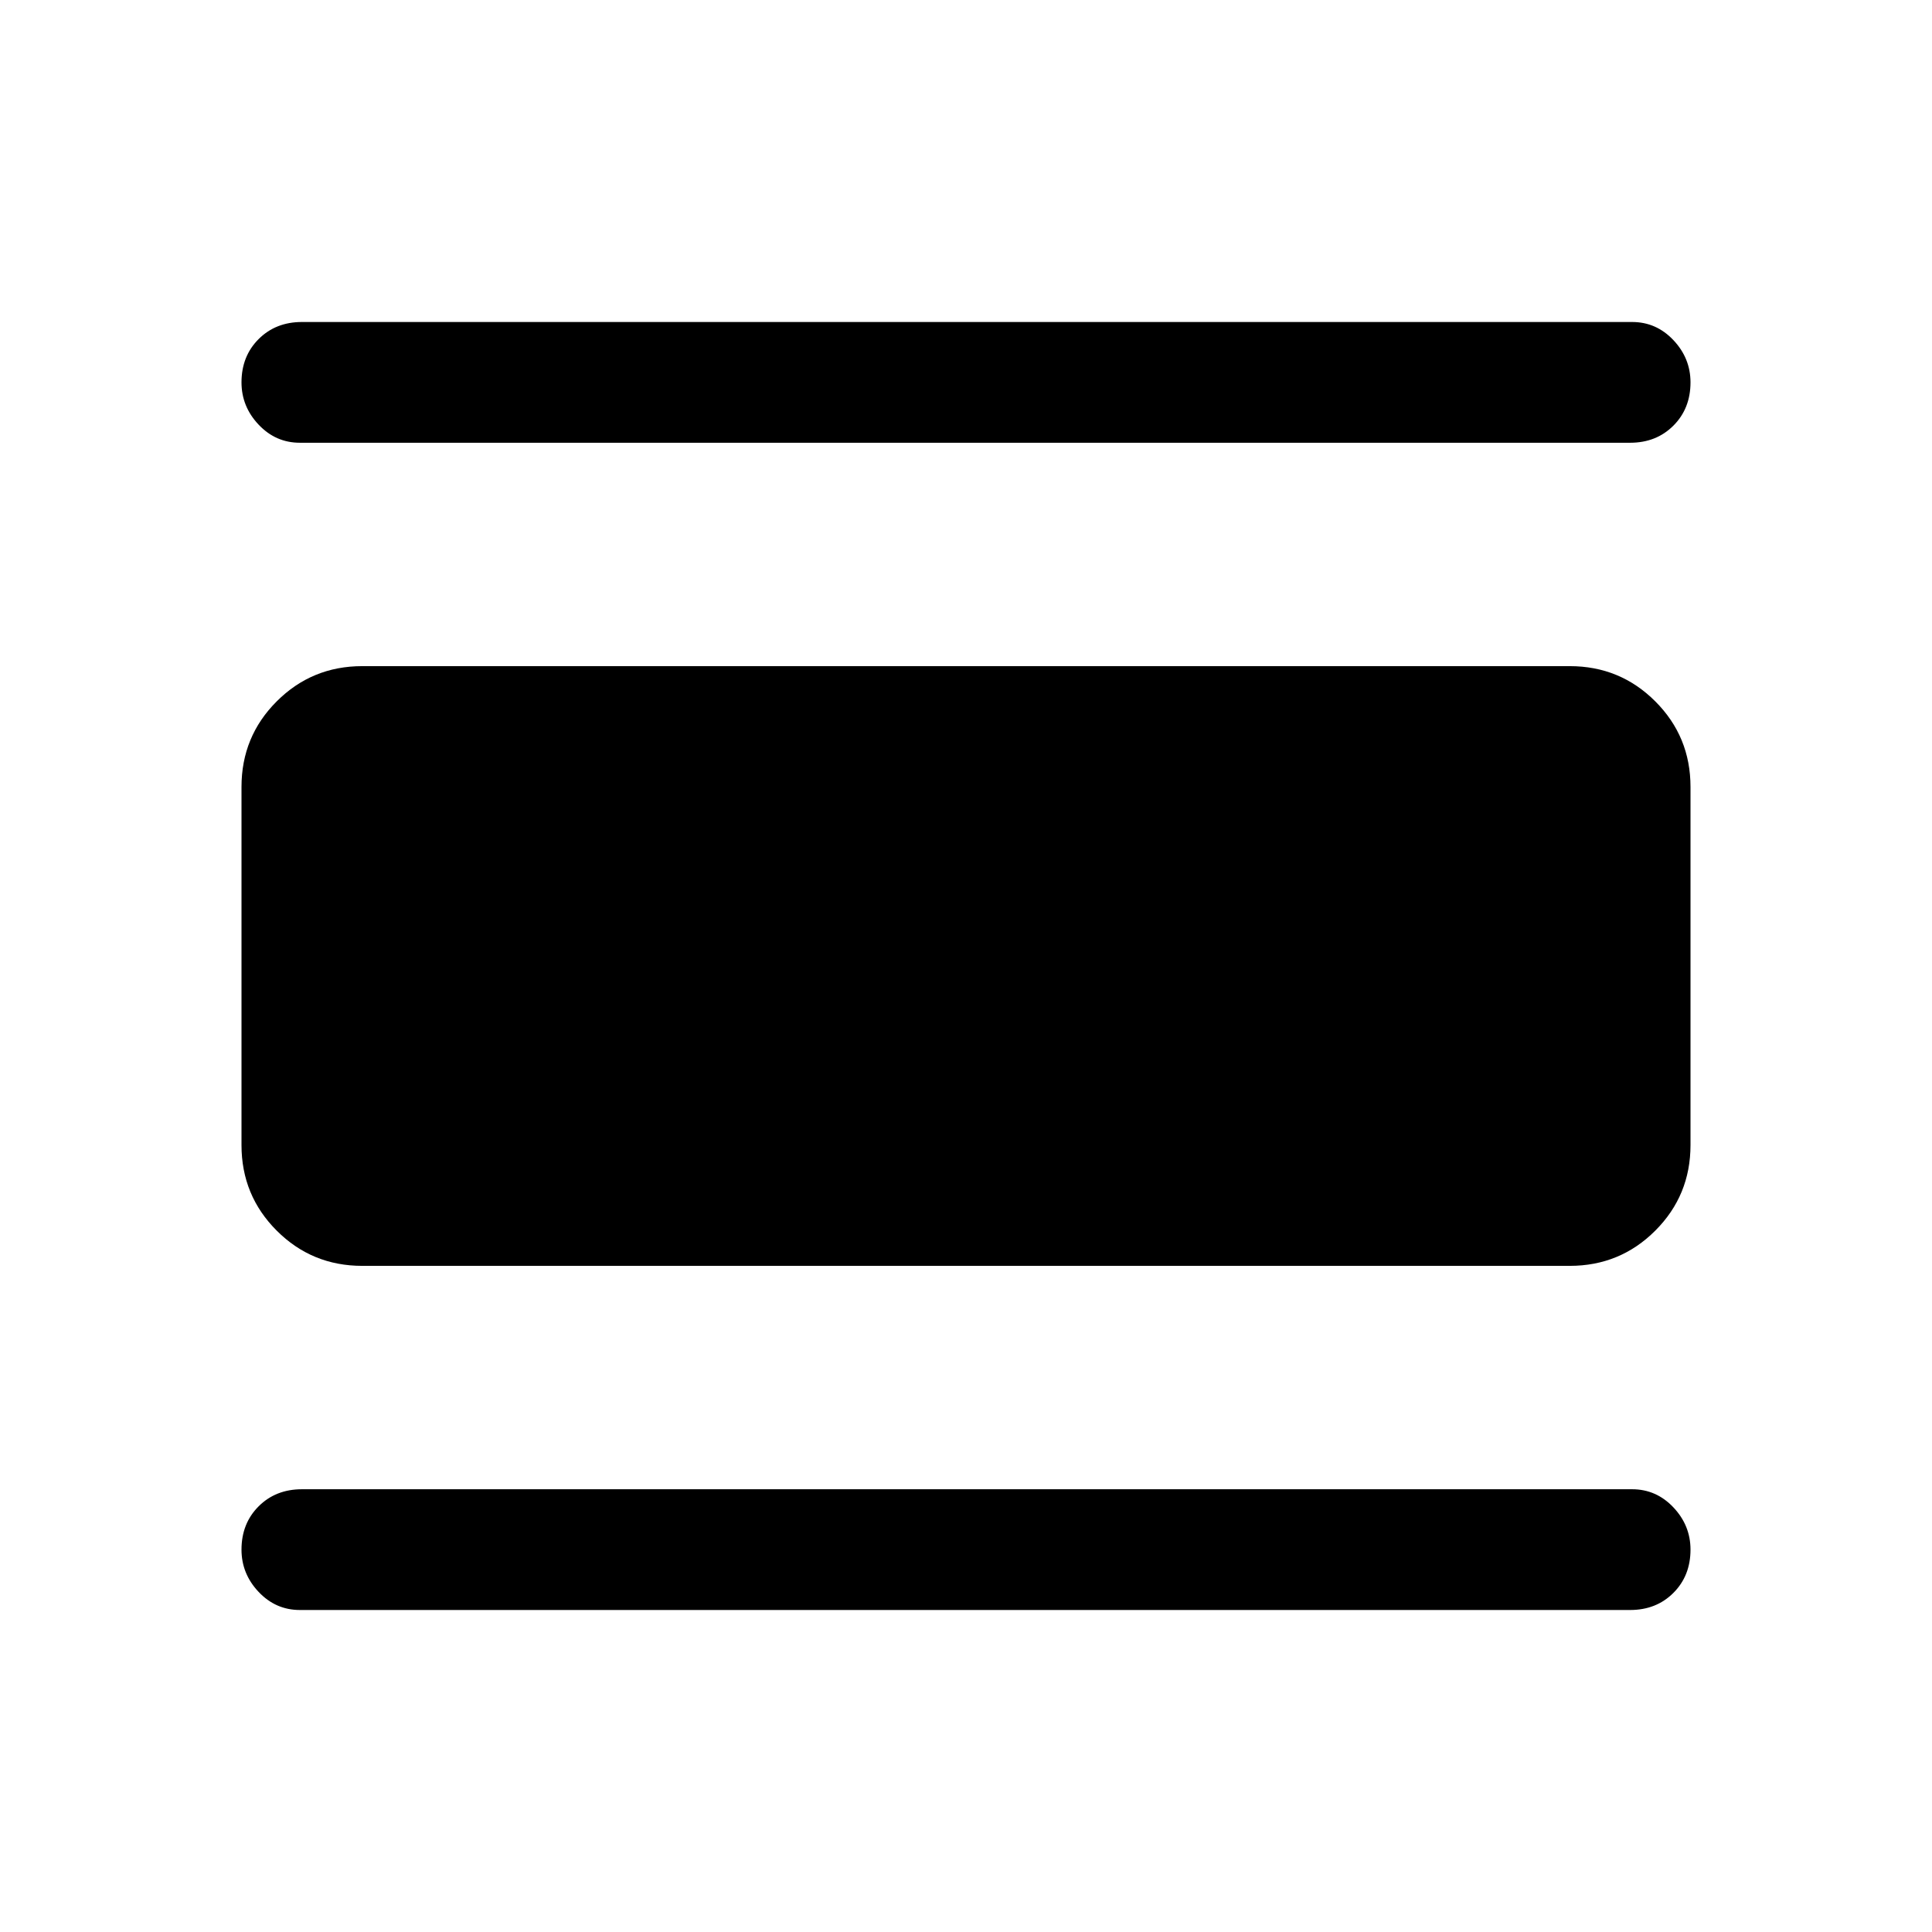 <svg xmlns="http://www.w3.org/2000/svg" height="48" viewBox="0 -960 960 960" width="48"><path d="M149-160q-12 0-20.5-9t-8.5-21q0-13 8.5-21.5T150-220h661q12 0 20.5 9t8.5 21q0 13-8.5 21.5T810-160H149Zm31-171q-25 0-42.5-17.5T120-391v-178q0-25 17.5-42.5T180-629h600q25 0 42.5 17.5T840-569v178q0 25-17.5 42.5T780-331H180Zm-31-409q-12 0-20.5-9t-8.5-21q0-13 8.5-21.5T150-800h661q12 0 20.5 9t8.5 21q0 13-8.5 21.5T810-740H149Z"/></svg>